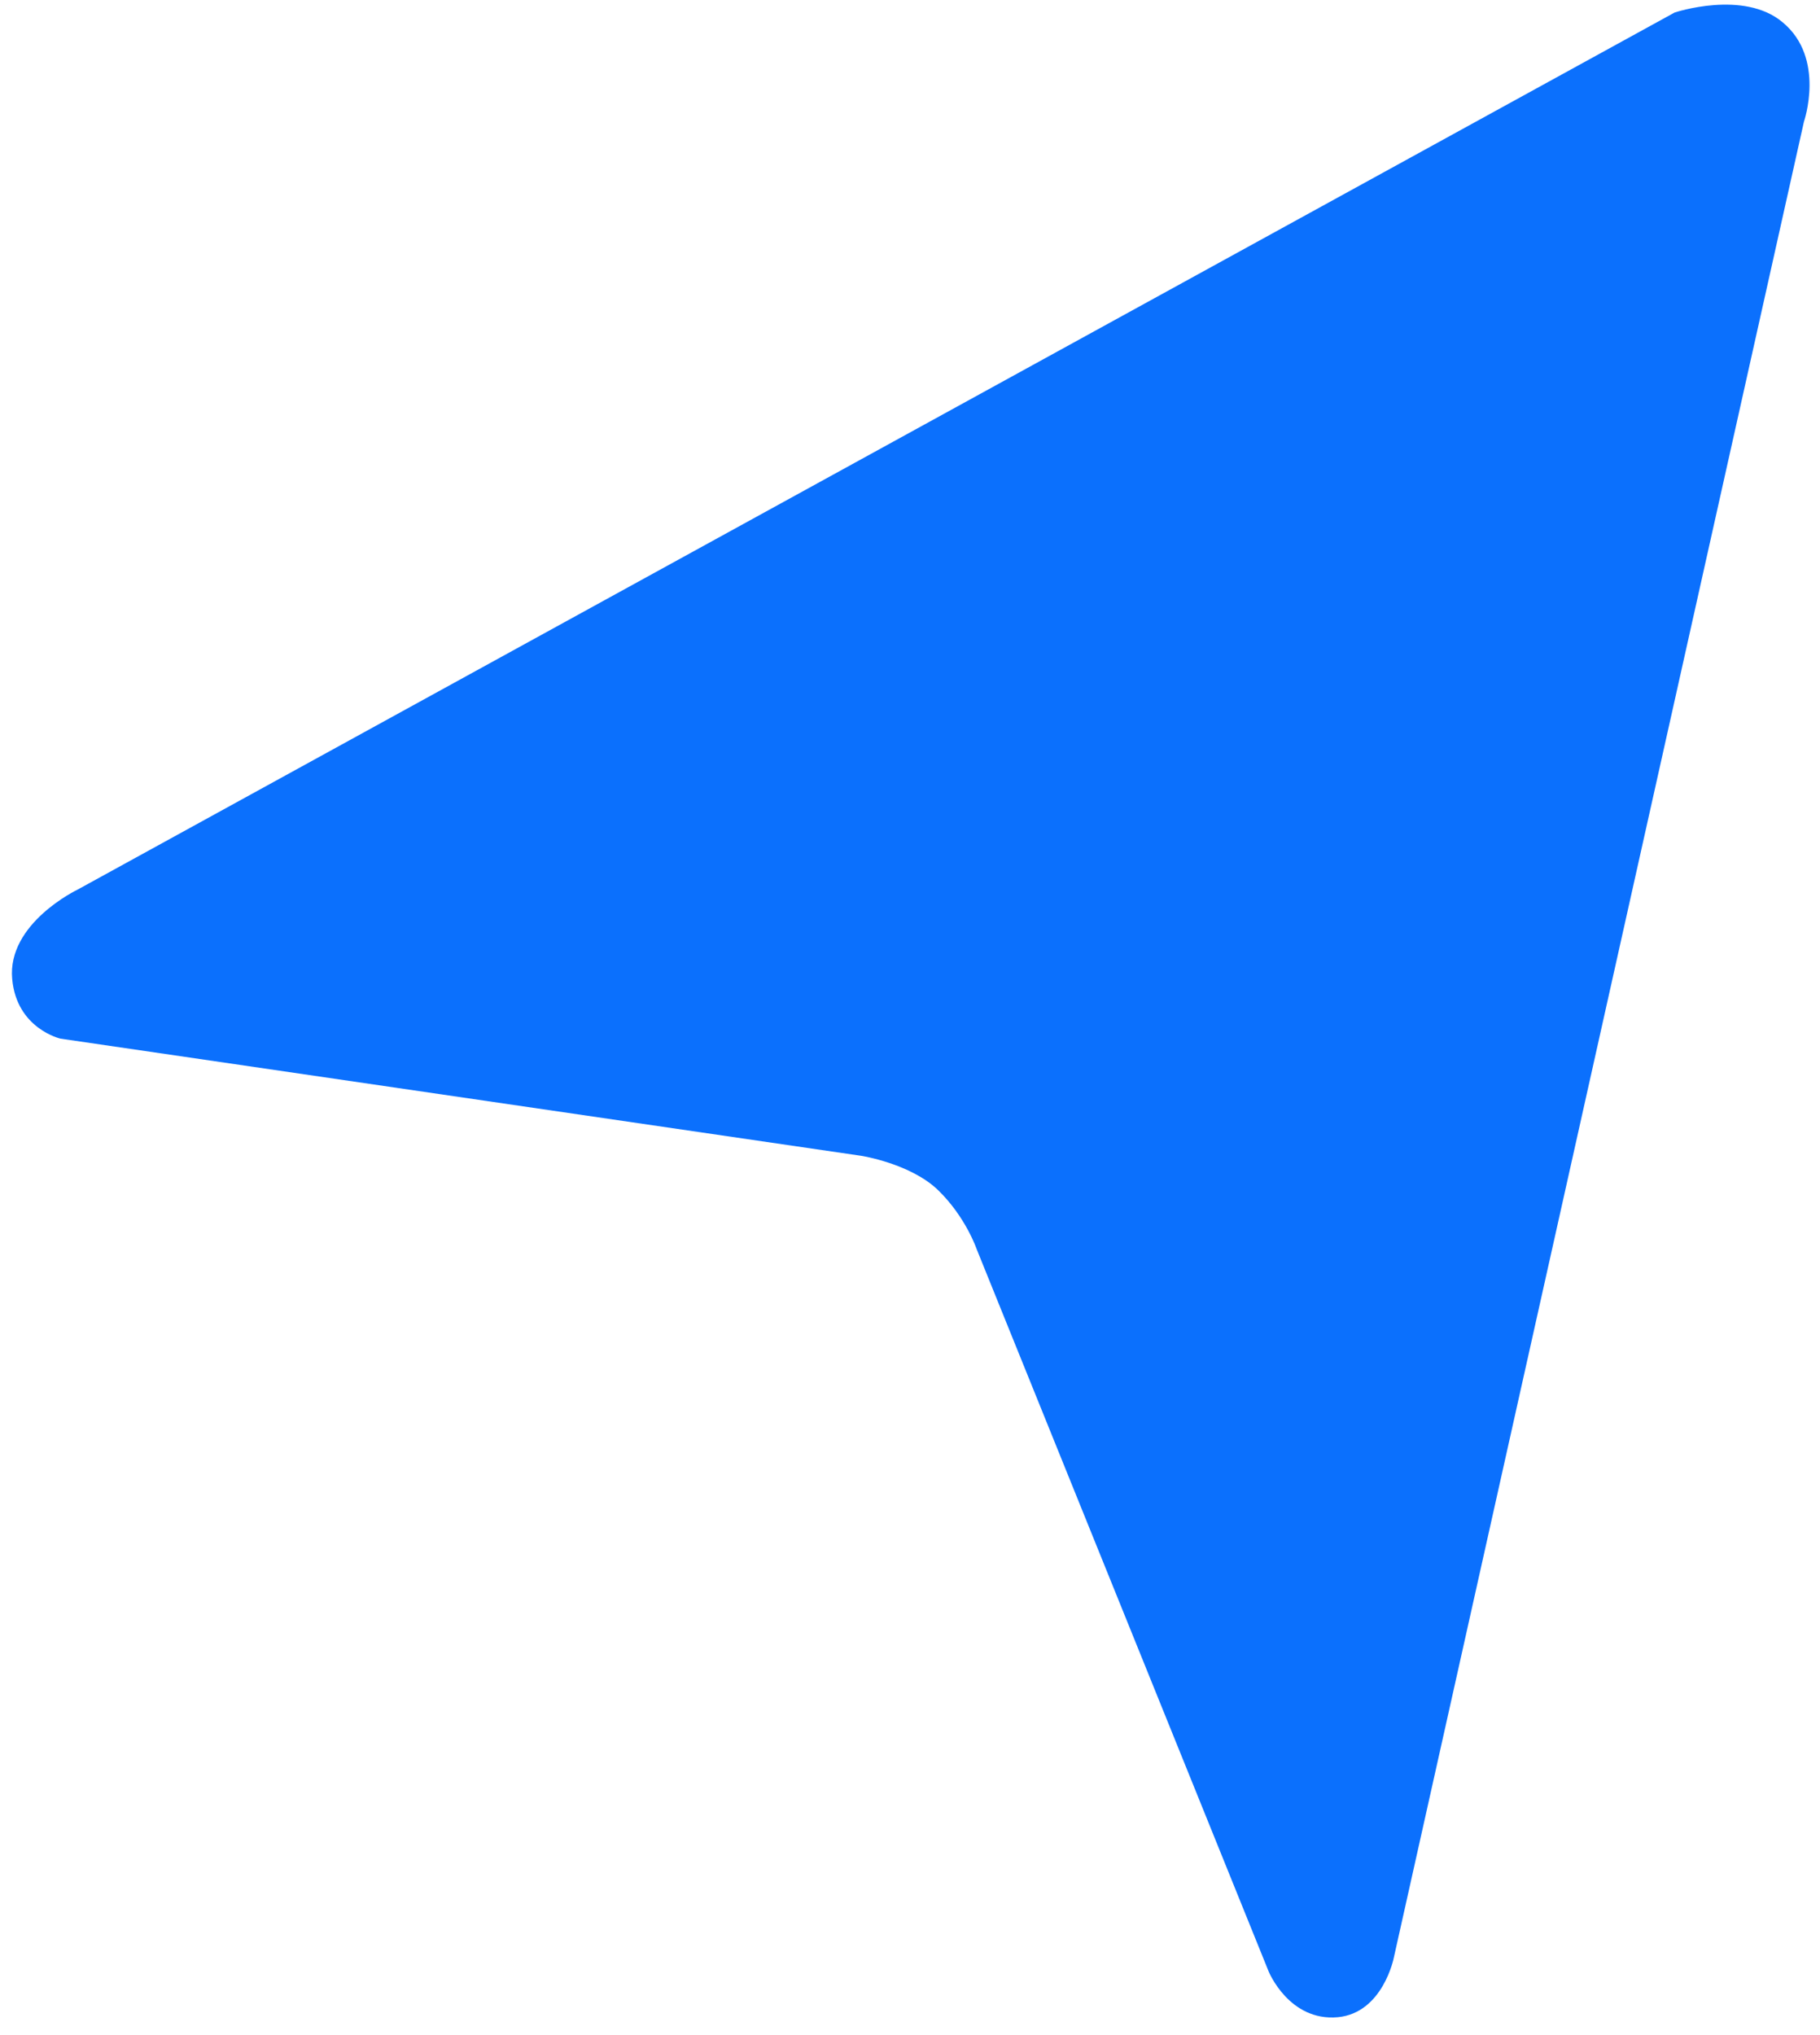 <svg width="17" height="19" viewBox="0 0 17 19" fill="none" xmlns="http://www.w3.org/2000/svg">
<path d="M16.652 0.209C17.055 0.544 16.85 1.136 16.85 1.136L13.019 18.278C13.019 18.278 12.918 18.792 12.497 18.833C12.041 18.875 11.85 18.406 11.85 18.406L9.123 11.663C9.123 11.663 9.022 11.364 8.764 11.113C8.507 10.863 8.045 10.791 8.045 10.791L0.565 9.697C0.565 9.697 0.156 9.604 0.114 9.141C0.065 8.62 0.724 8.306 0.724 8.306L15.642 0.117C15.642 0.117 16.288 -0.099 16.652 0.209Z" fill="#0B70FD"/>
</svg>
